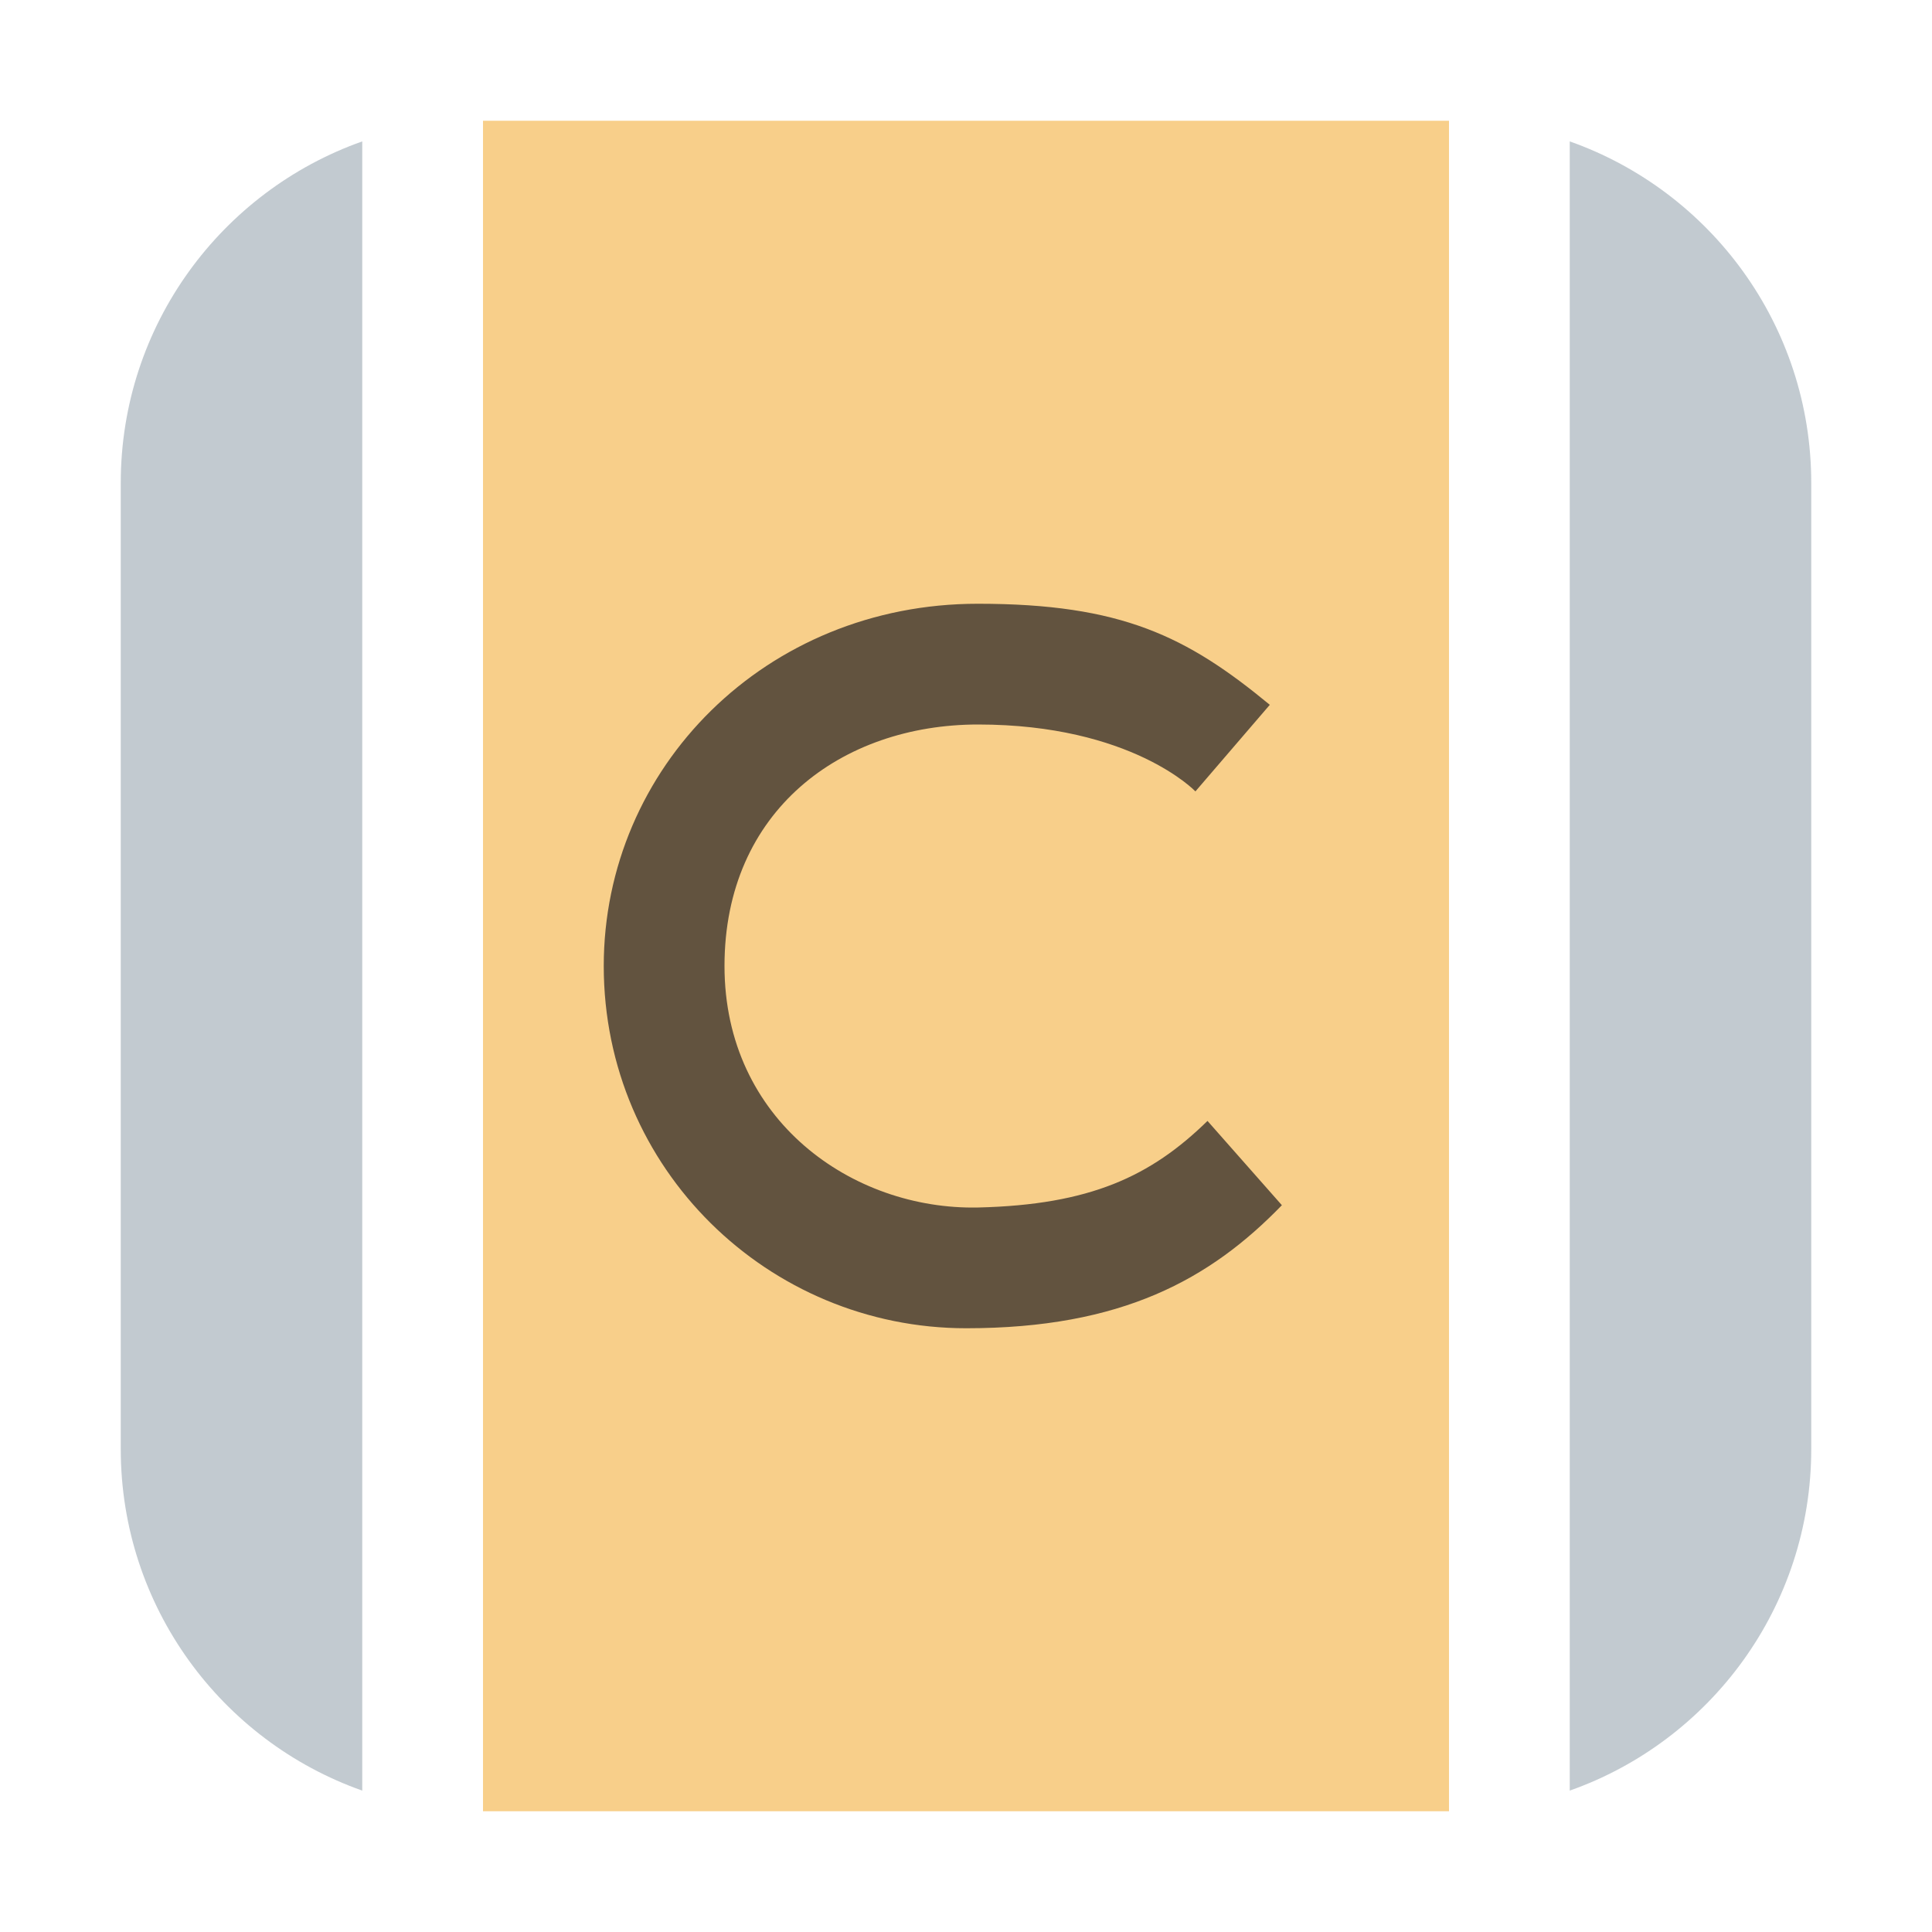 <svg width="16" height="16" viewBox="0 0 16 16" fill="none" xmlns="http://www.w3.org/2000/svg">
<rect x="4" y="1" width="8" height="14" fill="#F4AF3D" fill-opacity="0.6"/>
<path fill-rule="evenodd" clip-rule="evenodd" d="M10 9.283C9.53 9.742 9.028 9.978 8.1 10C7.061 10.022 6 9.279 6 8C6 6.712 6.971 6 8.1 6C9.372 6 9.9 6.554 9.9 6.554L10.516 5.837C9.829 5.27 9.288 5 8.098 5C6.34 5 5 6.358 5 8C5 9.682 6.364 11 8.002 11C9.293 11 10.023 10.593 10.616 9.981L10 9.283Z" fill="#231F20" fill-opacity="0.7"/>
<path d="M3 1.171C1.835 1.583 1 2.694 1 4V12C1 13.306 1.835 14.418 3 14.829V1.171Z" fill="#9AA7B0" fill-opacity="0.6"/>
<path d="M13 1.171V14.829C14.165 14.418 15 13.306 15 12V4C15 2.694 14.165 1.583 13 1.171Z" fill="#9AA7B0" fill-opacity="0.6"/>
</svg>
